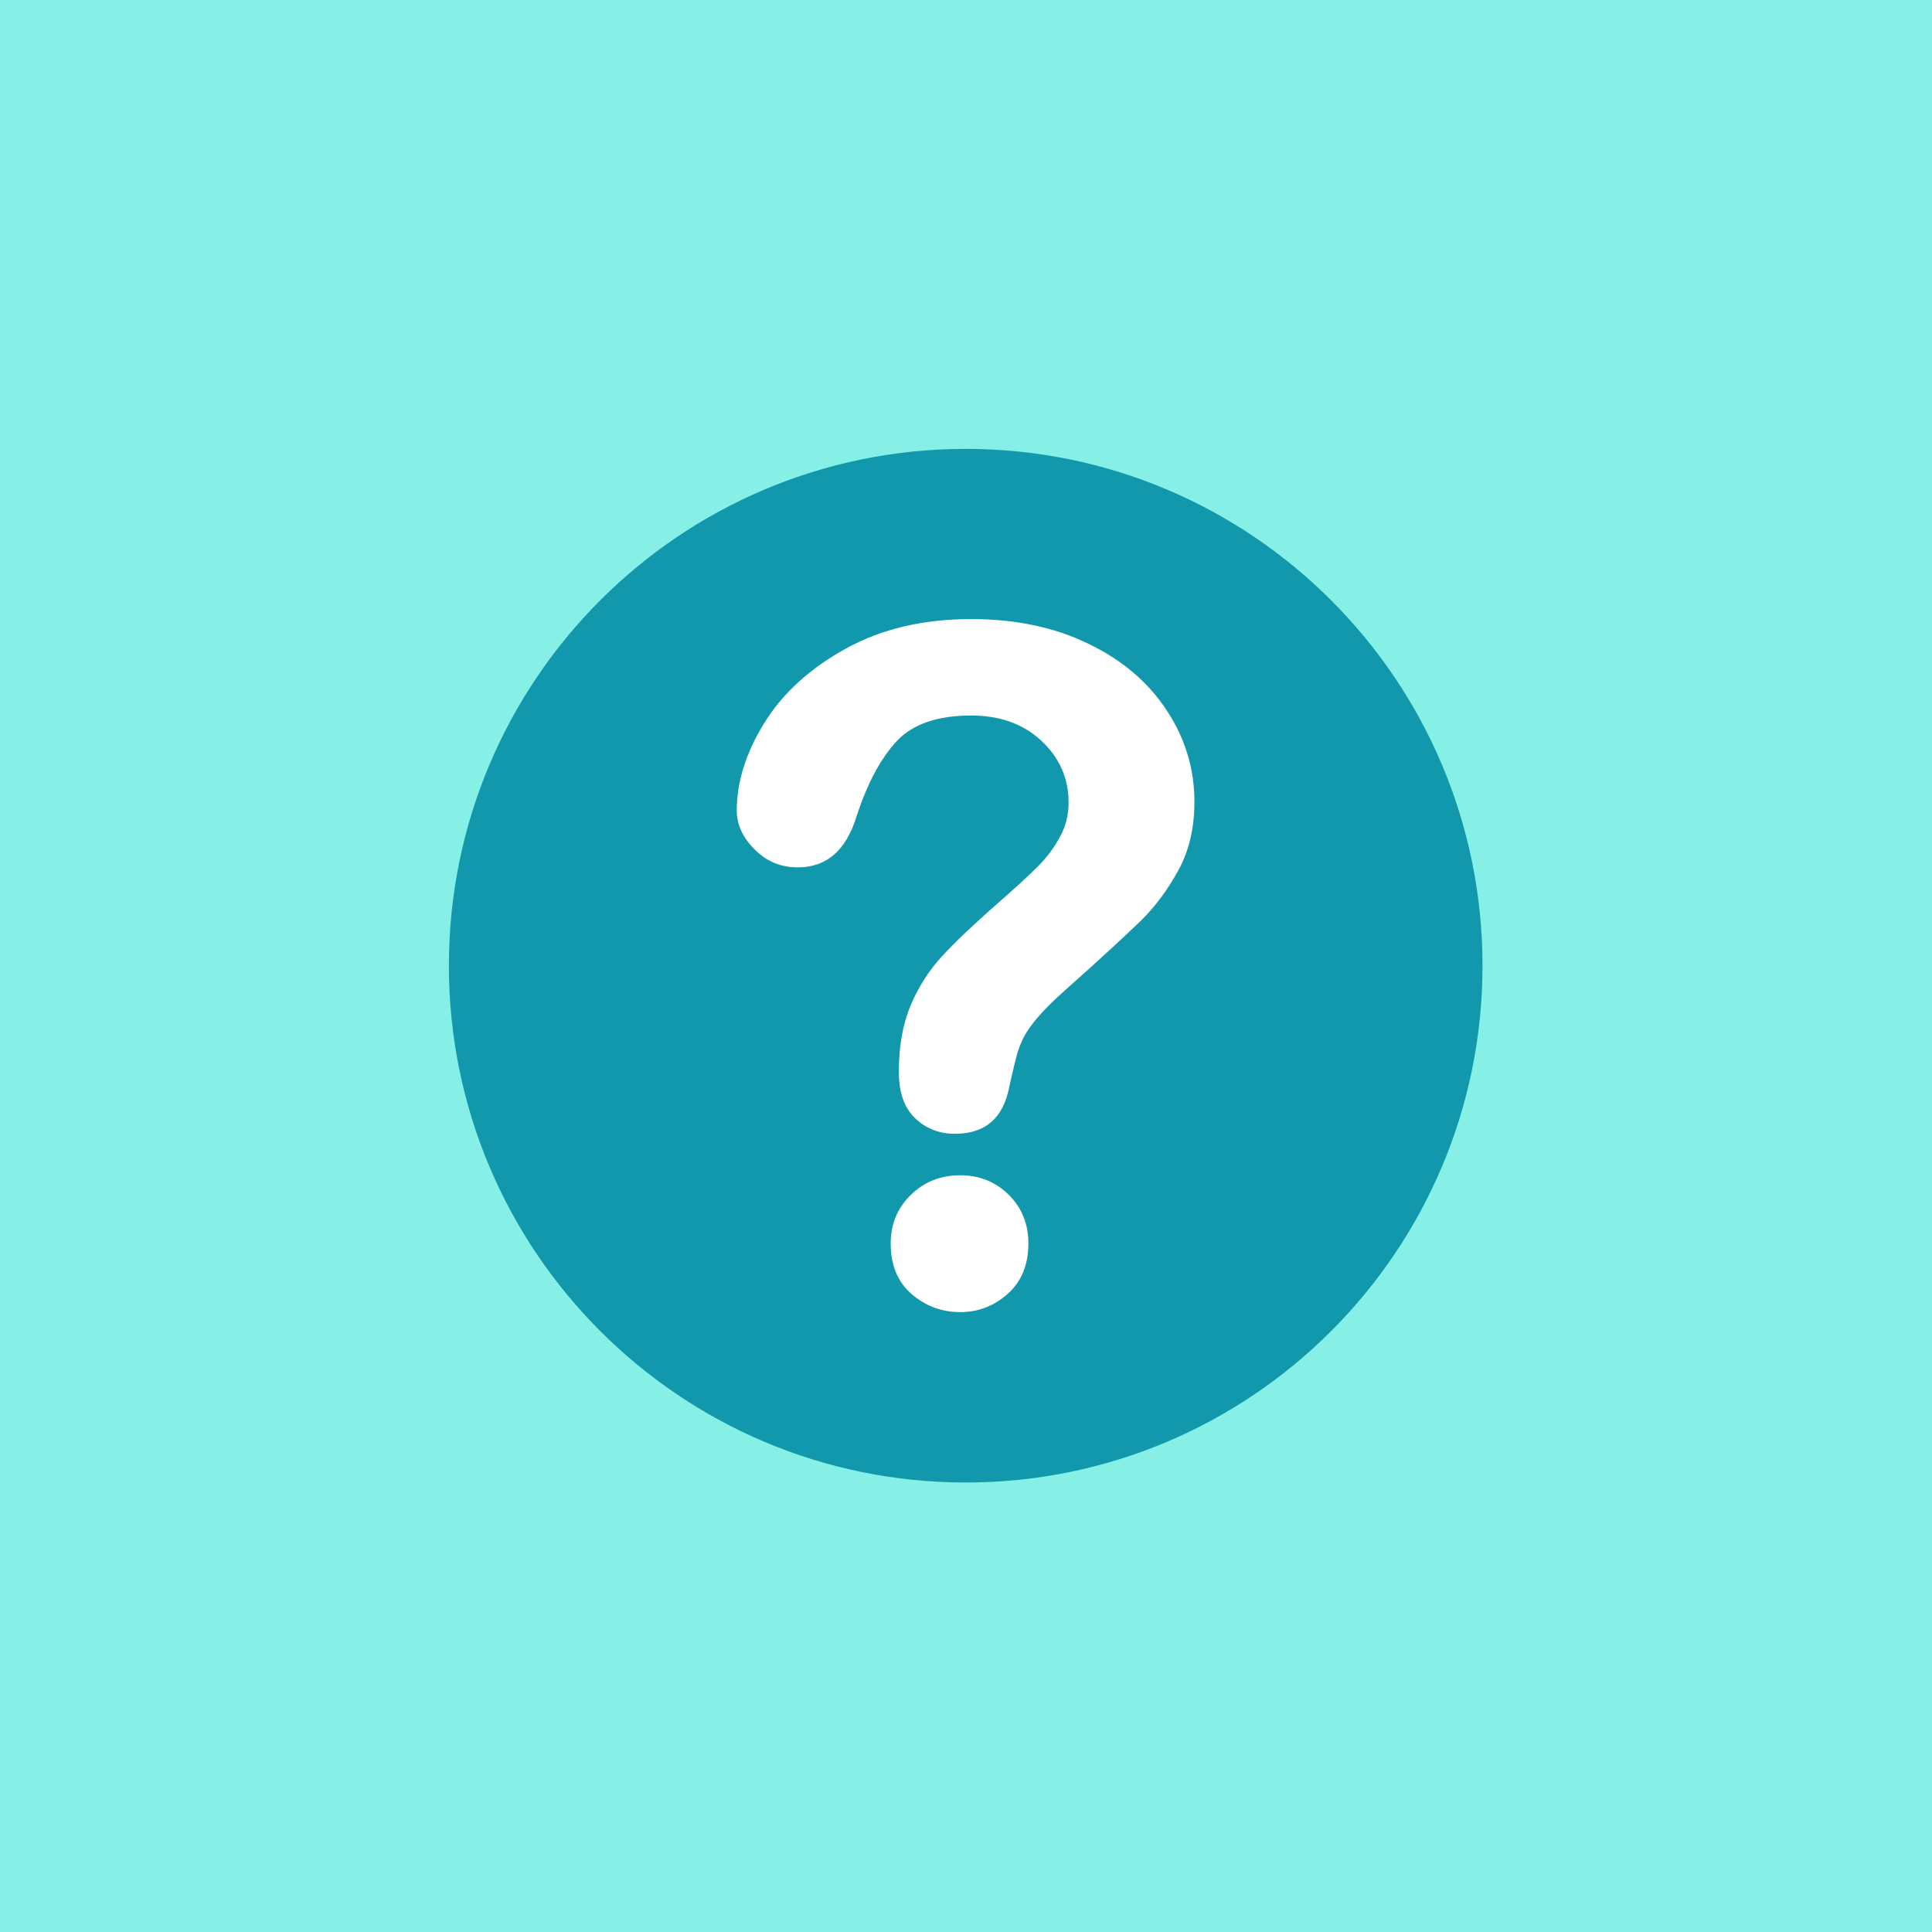 <svg xmlns="http://www.w3.org/2000/svg" xmlns:xlink="http://www.w3.org/1999/xlink" width="1400" zoomAndPan="magnify" viewBox="0 0 1050 1050" height="1400" preserveAspectRatio="xMidYMid meet" version="1.0"><defs><clipPath id="id1"><path d="M 243.957 243.957 L 805.707 243.957 L 805.707 805.707 L 243.957 805.707 Z M 243.957 243.957 " clip-rule="nonzero"/></clipPath></defs><rect x="-105" width="1260" fill="#ffffff" y="-105" height="1260" fill-opacity="1"/><rect x="-105" width="1260" fill="#87f0e6" y="-105" height="1260" fill-opacity="1"/><rect x="-105" width="1260" fill="#ffffff" y="-105" height="1260" fill-opacity="1"/><rect x="-105" width="1260" fill="#87f0e6" y="-105" height="1260" fill-opacity="1"/><g clip-path="url(#id1)"><path fill="#1198ac" d="M 805.707 524.832 C 805.707 369.734 679.93 243.957 524.832 243.957 C 369.734 243.957 243.957 369.734 243.957 524.832 C 243.957 679.93 369.734 805.707 524.832 805.707 C 679.93 805.707 805.707 679.93 805.707 524.832 Z M 805.707 524.832 " fill-opacity="1" fill-rule="nonzero"/></g><path fill="#ffffff" d="M 400.414 440.488 C 400.414 424.754 405.508 408.789 415.582 392.602 C 425.66 376.414 440.488 363.055 459.848 352.41 C 479.207 341.77 501.852 336.449 527.773 336.449 C 551.777 336.449 573.059 340.863 591.398 349.809 C 609.852 358.637 624.004 370.754 634.078 386.035 C 644.156 401.32 649.137 417.848 649.137 435.734 C 649.137 449.887 646.305 462.227 640.531 472.754 C 634.758 483.395 627.965 492.566 620.156 500.266 C 612.23 507.965 598.191 520.98 577.699 539.211 C 572.039 544.305 567.512 548.832 564.117 552.793 C 560.719 556.645 558.227 560.266 556.531 563.438 C 554.832 566.719 553.586 569.891 552.68 573.172 C 551.777 576.457 550.418 582.117 548.605 590.266 C 545.438 607.477 535.586 616.191 519.059 616.191 C 510.453 616.191 503.207 613.363 497.32 607.703 C 491.434 602.039 488.492 593.664 488.492 582.57 C 488.492 568.645 490.641 556.531 494.945 546.34 C 499.246 536.152 505.02 527.207 512.152 519.512 C 519.285 511.812 528.906 502.641 541.02 492 C 551.664 482.719 559.246 475.699 564.004 470.941 C 568.758 466.188 572.719 460.98 575.891 455.094 C 579.172 449.32 580.758 442.98 580.758 436.188 C 580.758 422.941 575.777 411.734 565.926 402.562 C 556.078 393.395 543.285 388.867 527.773 388.867 C 509.547 388.867 496.074 393.508 487.473 402.676 C 478.867 411.848 471.508 425.434 465.621 443.32 C 459.961 462.113 449.32 471.395 433.582 471.395 C 424.301 471.395 416.488 468.113 410.035 461.547 C 403.695 455.207 400.414 448.188 400.414 440.488 M 521.887 713.102 C 511.812 713.102 502.98 709.816 495.398 703.25 C 487.812 696.684 484.074 687.516 484.074 675.742 C 484.074 665.324 487.699 656.496 495.059 649.363 C 502.301 642.23 511.359 638.723 521.887 638.723 C 532.305 638.723 541.133 642.344 548.266 649.363 C 555.398 656.496 558.906 665.324 558.906 675.742 C 558.906 687.402 555.172 696.457 547.699 703.137 C 540.227 709.816 531.625 713.102 521.887 713.102 " fill-opacity="1" fill-rule="nonzero"/></svg>